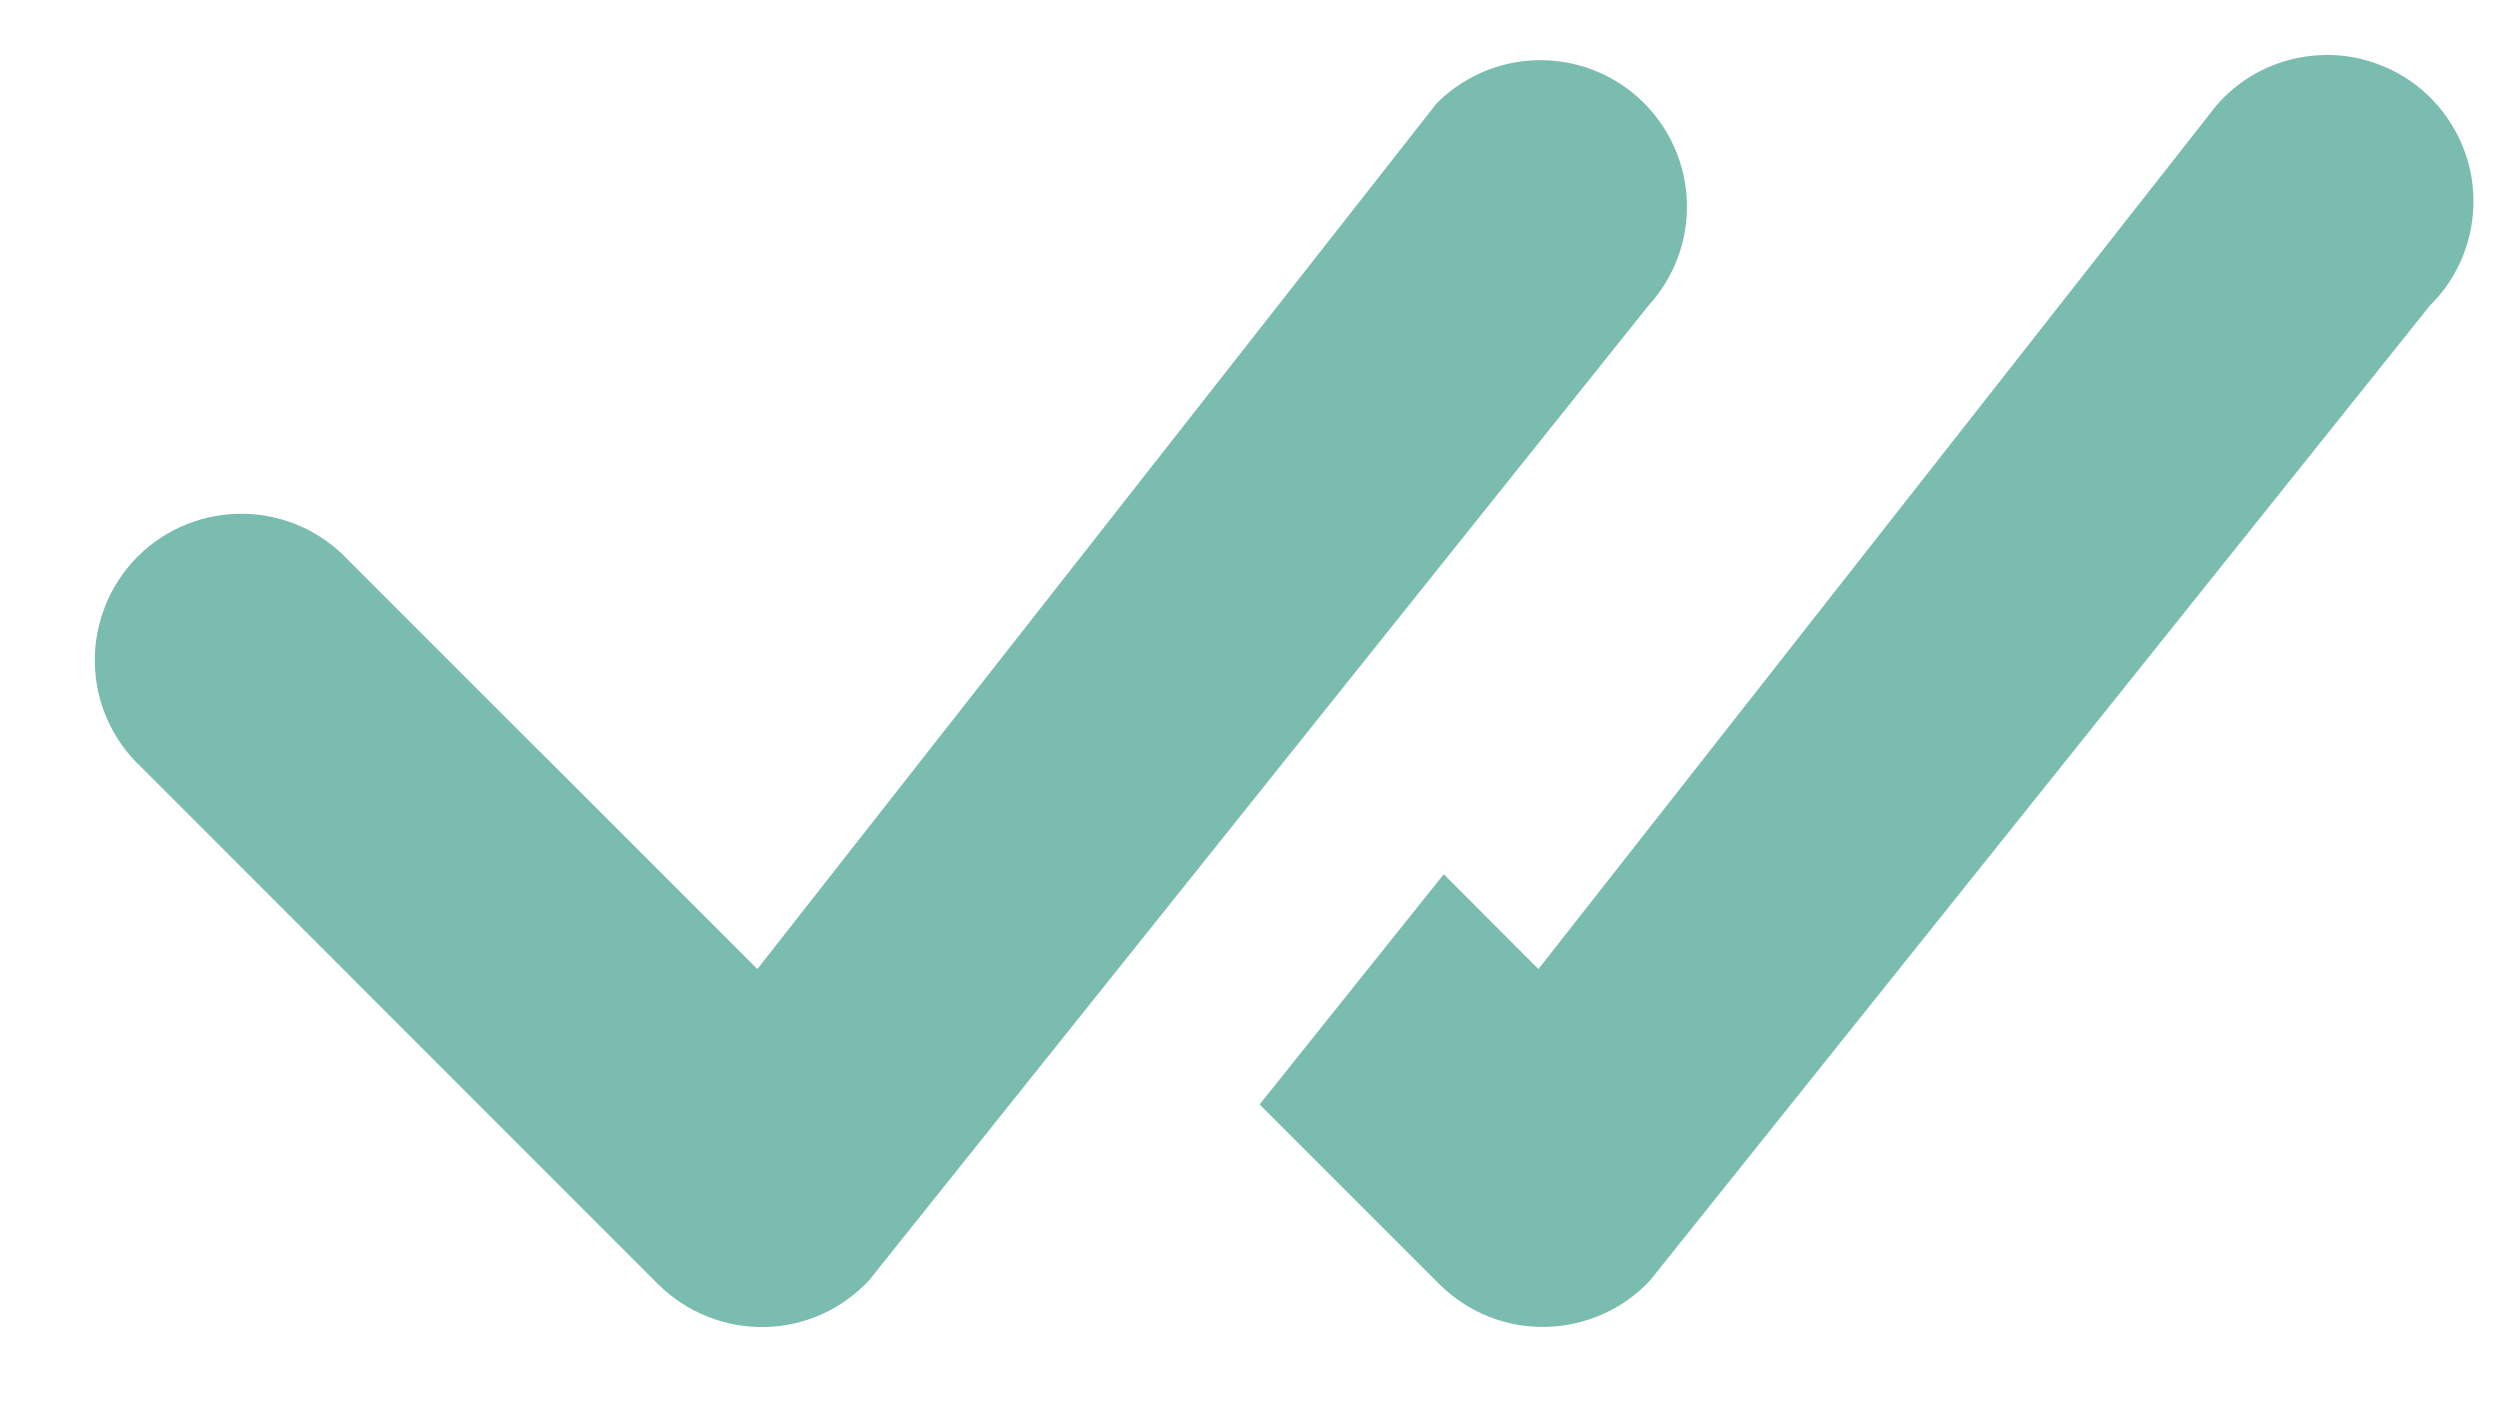 <svg width="16" height="9" viewBox="0 0 16 9" fill="none" xmlns="http://www.w3.org/2000/svg">
<path d="M9.212 0.644C9.389 0.476 9.623 0.383 9.866 0.385C10.109 0.387 10.342 0.483 10.515 0.653C10.689 0.824 10.79 1.055 10.796 1.298C10.803 1.541 10.714 1.777 10.55 1.956L5.562 8.194C5.477 8.286 5.373 8.36 5.258 8.412C5.143 8.463 5.019 8.491 4.893 8.493C4.767 8.495 4.642 8.472 4.525 8.425C4.408 8.378 4.302 8.308 4.212 8.219L0.905 4.911C0.813 4.825 0.739 4.722 0.688 4.607C0.636 4.492 0.609 4.368 0.607 4.242C0.604 4.116 0.628 3.991 0.675 3.874C0.722 3.757 0.792 3.651 0.881 3.562C0.97 3.473 1.076 3.403 1.193 3.356C1.31 3.309 1.435 3.286 1.561 3.288C1.686 3.29 1.811 3.318 1.926 3.369C2.041 3.42 2.144 3.494 2.23 3.586L4.847 6.202L9.187 0.671C9.195 0.661 9.204 0.652 9.212 0.644ZM8.062 7.069L9.212 8.219C9.302 8.308 9.408 8.378 9.524 8.425C9.641 8.472 9.766 8.495 9.892 8.492C10.018 8.49 10.142 8.462 10.257 8.411C10.372 8.36 10.476 8.286 10.561 8.194L15.551 1.956C15.641 1.868 15.712 1.762 15.76 1.645C15.807 1.529 15.832 1.404 15.83 1.278C15.829 1.152 15.802 1.028 15.751 0.912C15.7 0.797 15.627 0.693 15.536 0.607C15.444 0.52 15.336 0.453 15.217 0.41C15.099 0.366 14.974 0.346 14.848 0.353C14.722 0.359 14.599 0.39 14.485 0.445C14.372 0.499 14.271 0.576 14.188 0.671L9.846 6.202L9.24 5.595L8.061 7.069H8.062Z" fill="#7BBCB0"/>
</svg>
